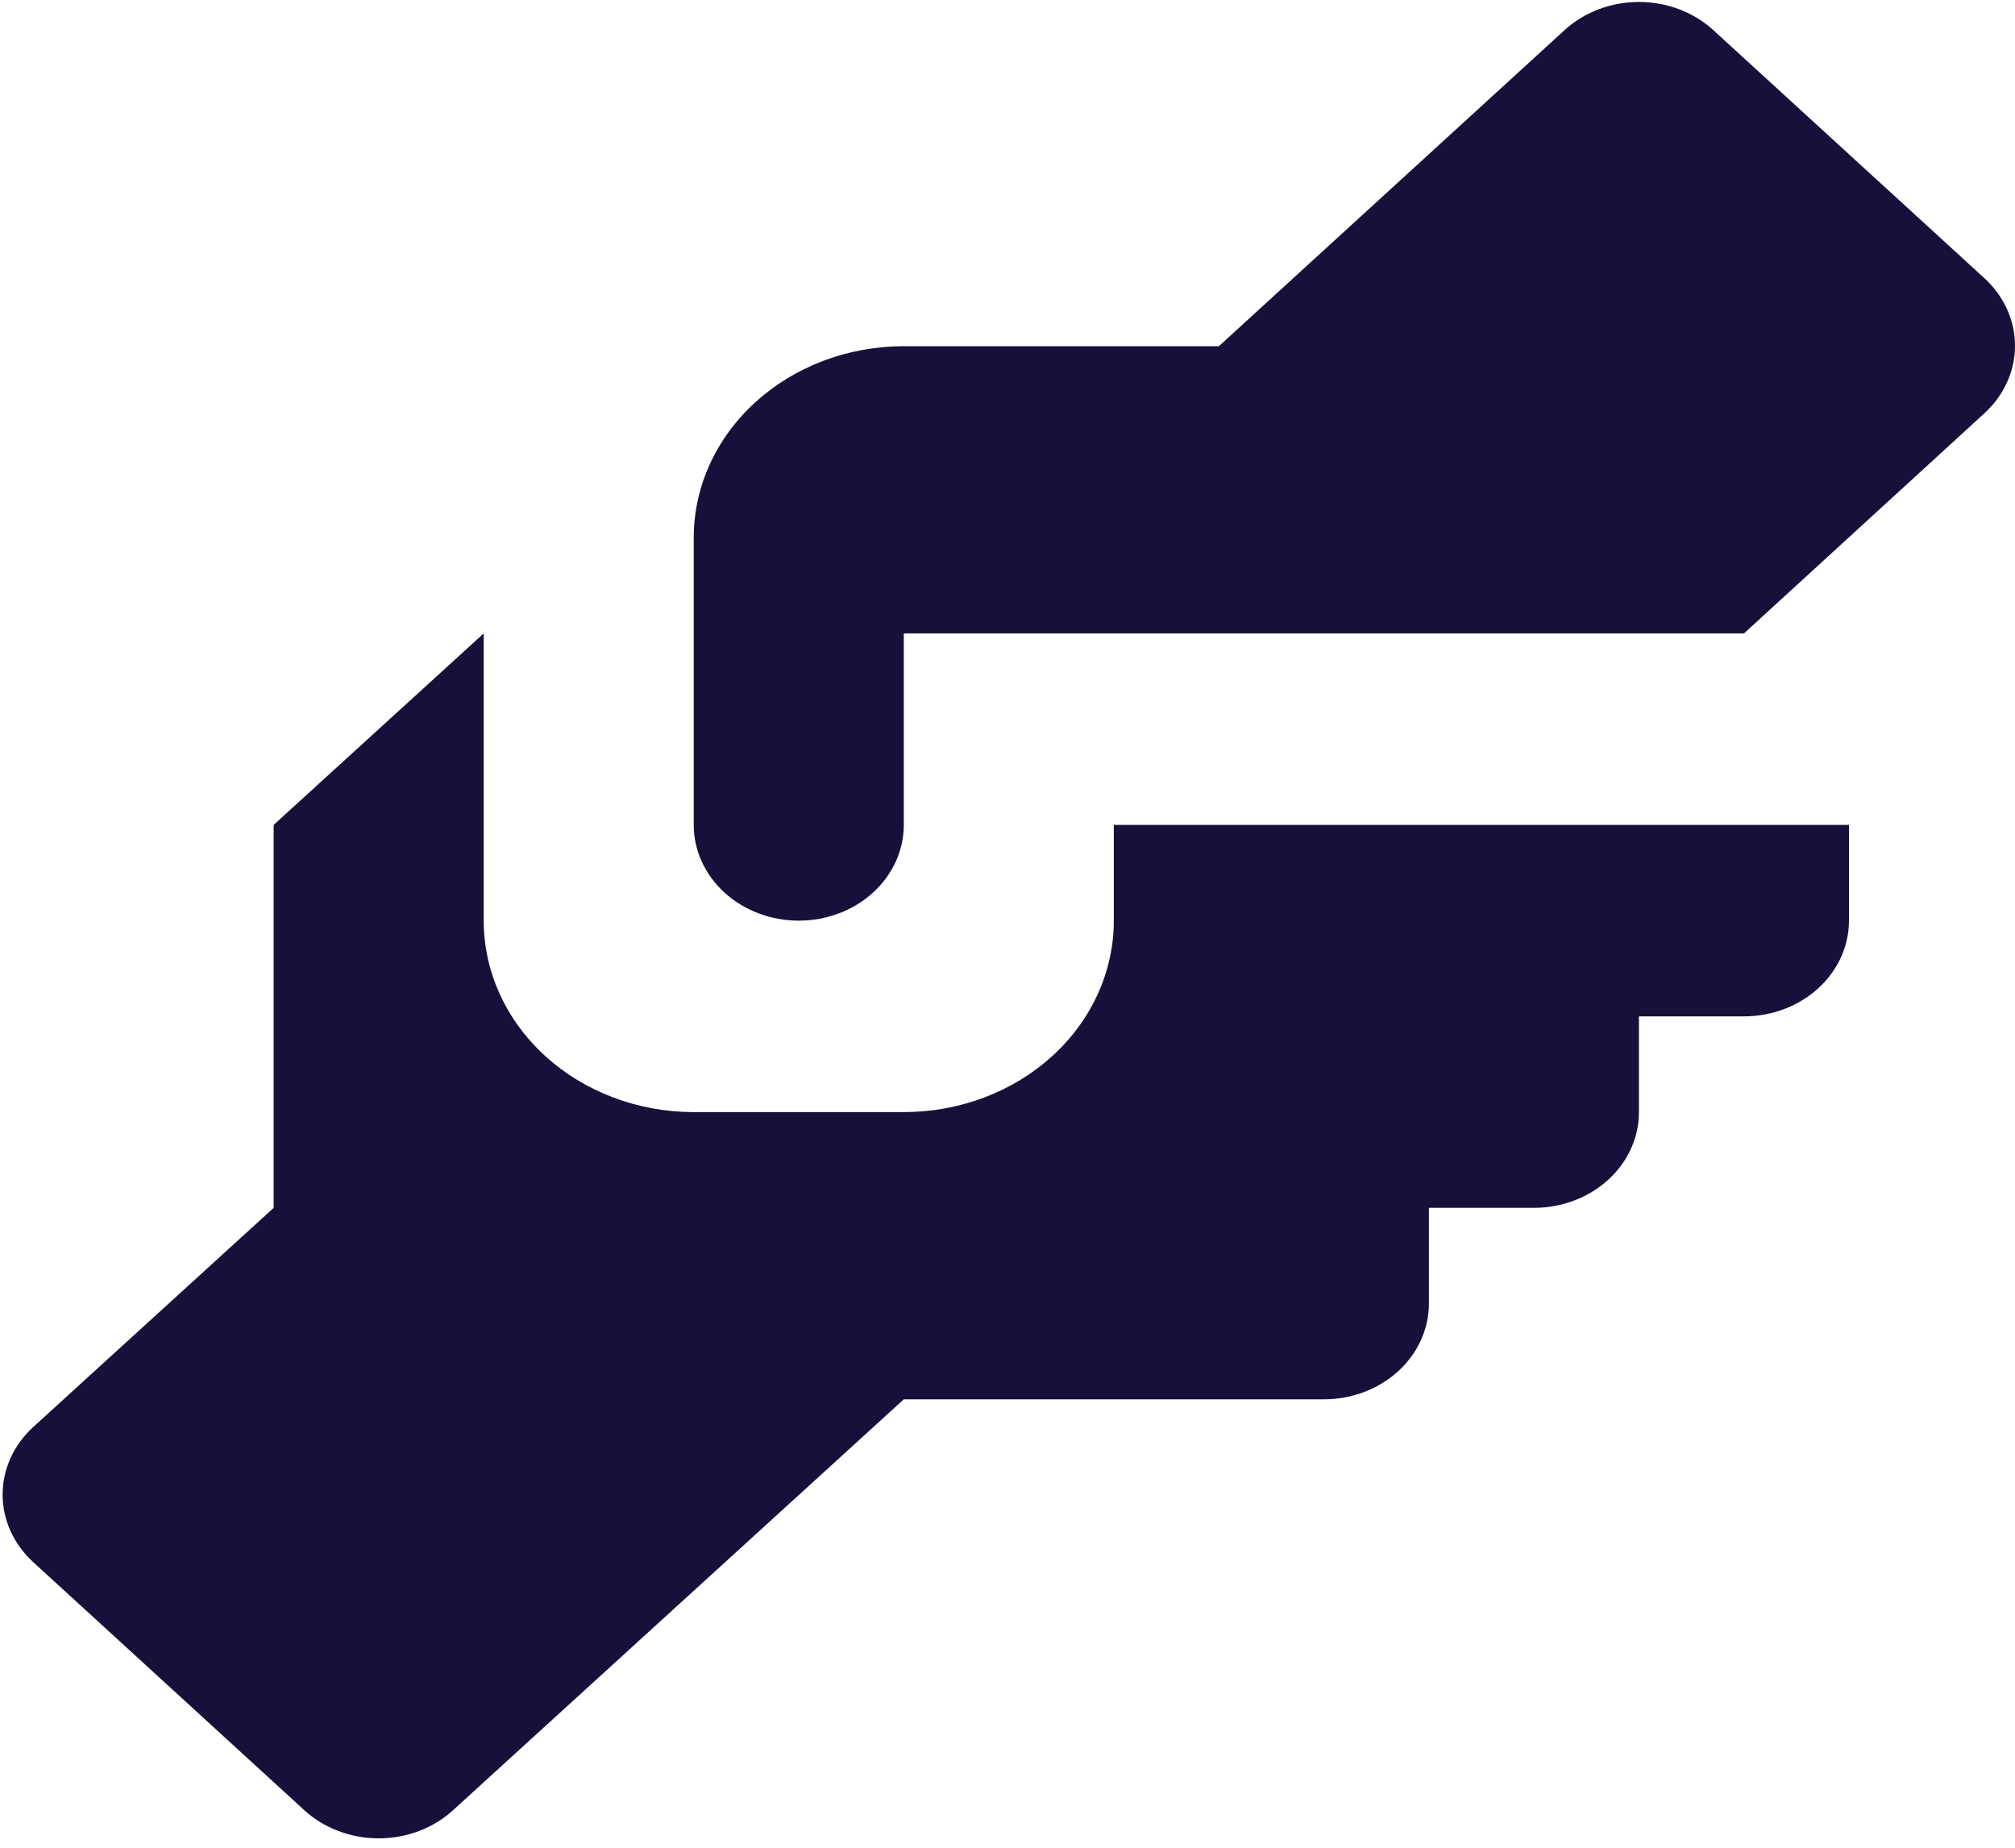 <svg width="121" height="111" viewBox="0 0 121 111" fill="none" xmlns="http://www.w3.org/2000/svg">
<path d="M54.272 20.792H73.192L93.94 1.819C94.526 1.28 95.224 0.852 95.992 0.56C96.761 0.268 97.585 0.118 98.418 0.118C99.25 0.118 100.074 0.268 100.843 0.56C101.611 0.852 102.309 1.28 102.895 1.819L119.166 16.71C120.34 17.787 121 19.244 121 20.763C121 22.282 120.34 23.739 119.166 24.817L104.724 38.04H54.272V49.539C54.272 51.064 53.608 52.526 52.425 53.605C51.242 54.683 49.638 55.289 47.965 55.289C46.293 55.289 44.689 54.683 43.506 53.605C42.323 52.526 41.659 51.064 41.659 49.539V32.291C41.659 29.241 42.988 26.316 45.353 24.16C47.719 22.003 50.927 20.792 54.272 20.792ZM16.433 49.539V72.537L1.991 85.703C0.817 86.78 0.157 88.238 0.157 89.757C0.157 91.275 0.817 92.733 1.991 93.81L18.262 108.701C18.848 109.24 19.546 109.668 20.314 109.959C21.083 110.251 21.907 110.402 22.739 110.402C23.572 110.402 24.396 110.251 25.165 109.959C25.933 109.668 26.631 109.24 27.217 108.701L54.272 84.036H79.498C81.171 84.036 82.775 83.43 83.957 82.352C85.14 81.274 85.805 79.811 85.805 78.286V72.537H92.111C93.784 72.537 95.388 71.931 96.57 70.853C97.753 69.775 98.418 68.312 98.418 66.787V61.038H104.724C106.397 61.038 108.001 60.432 109.183 59.354C110.366 58.276 111.03 56.813 111.03 55.289V49.539H66.885V55.289C66.885 58.338 65.556 61.263 63.191 63.42C60.825 65.576 57.617 66.787 54.272 66.787H41.659C38.314 66.787 35.106 65.576 32.74 63.42C30.375 61.263 29.046 58.338 29.046 55.289V38.04L16.433 49.539Z" fill="#16103A"/>
</svg>
